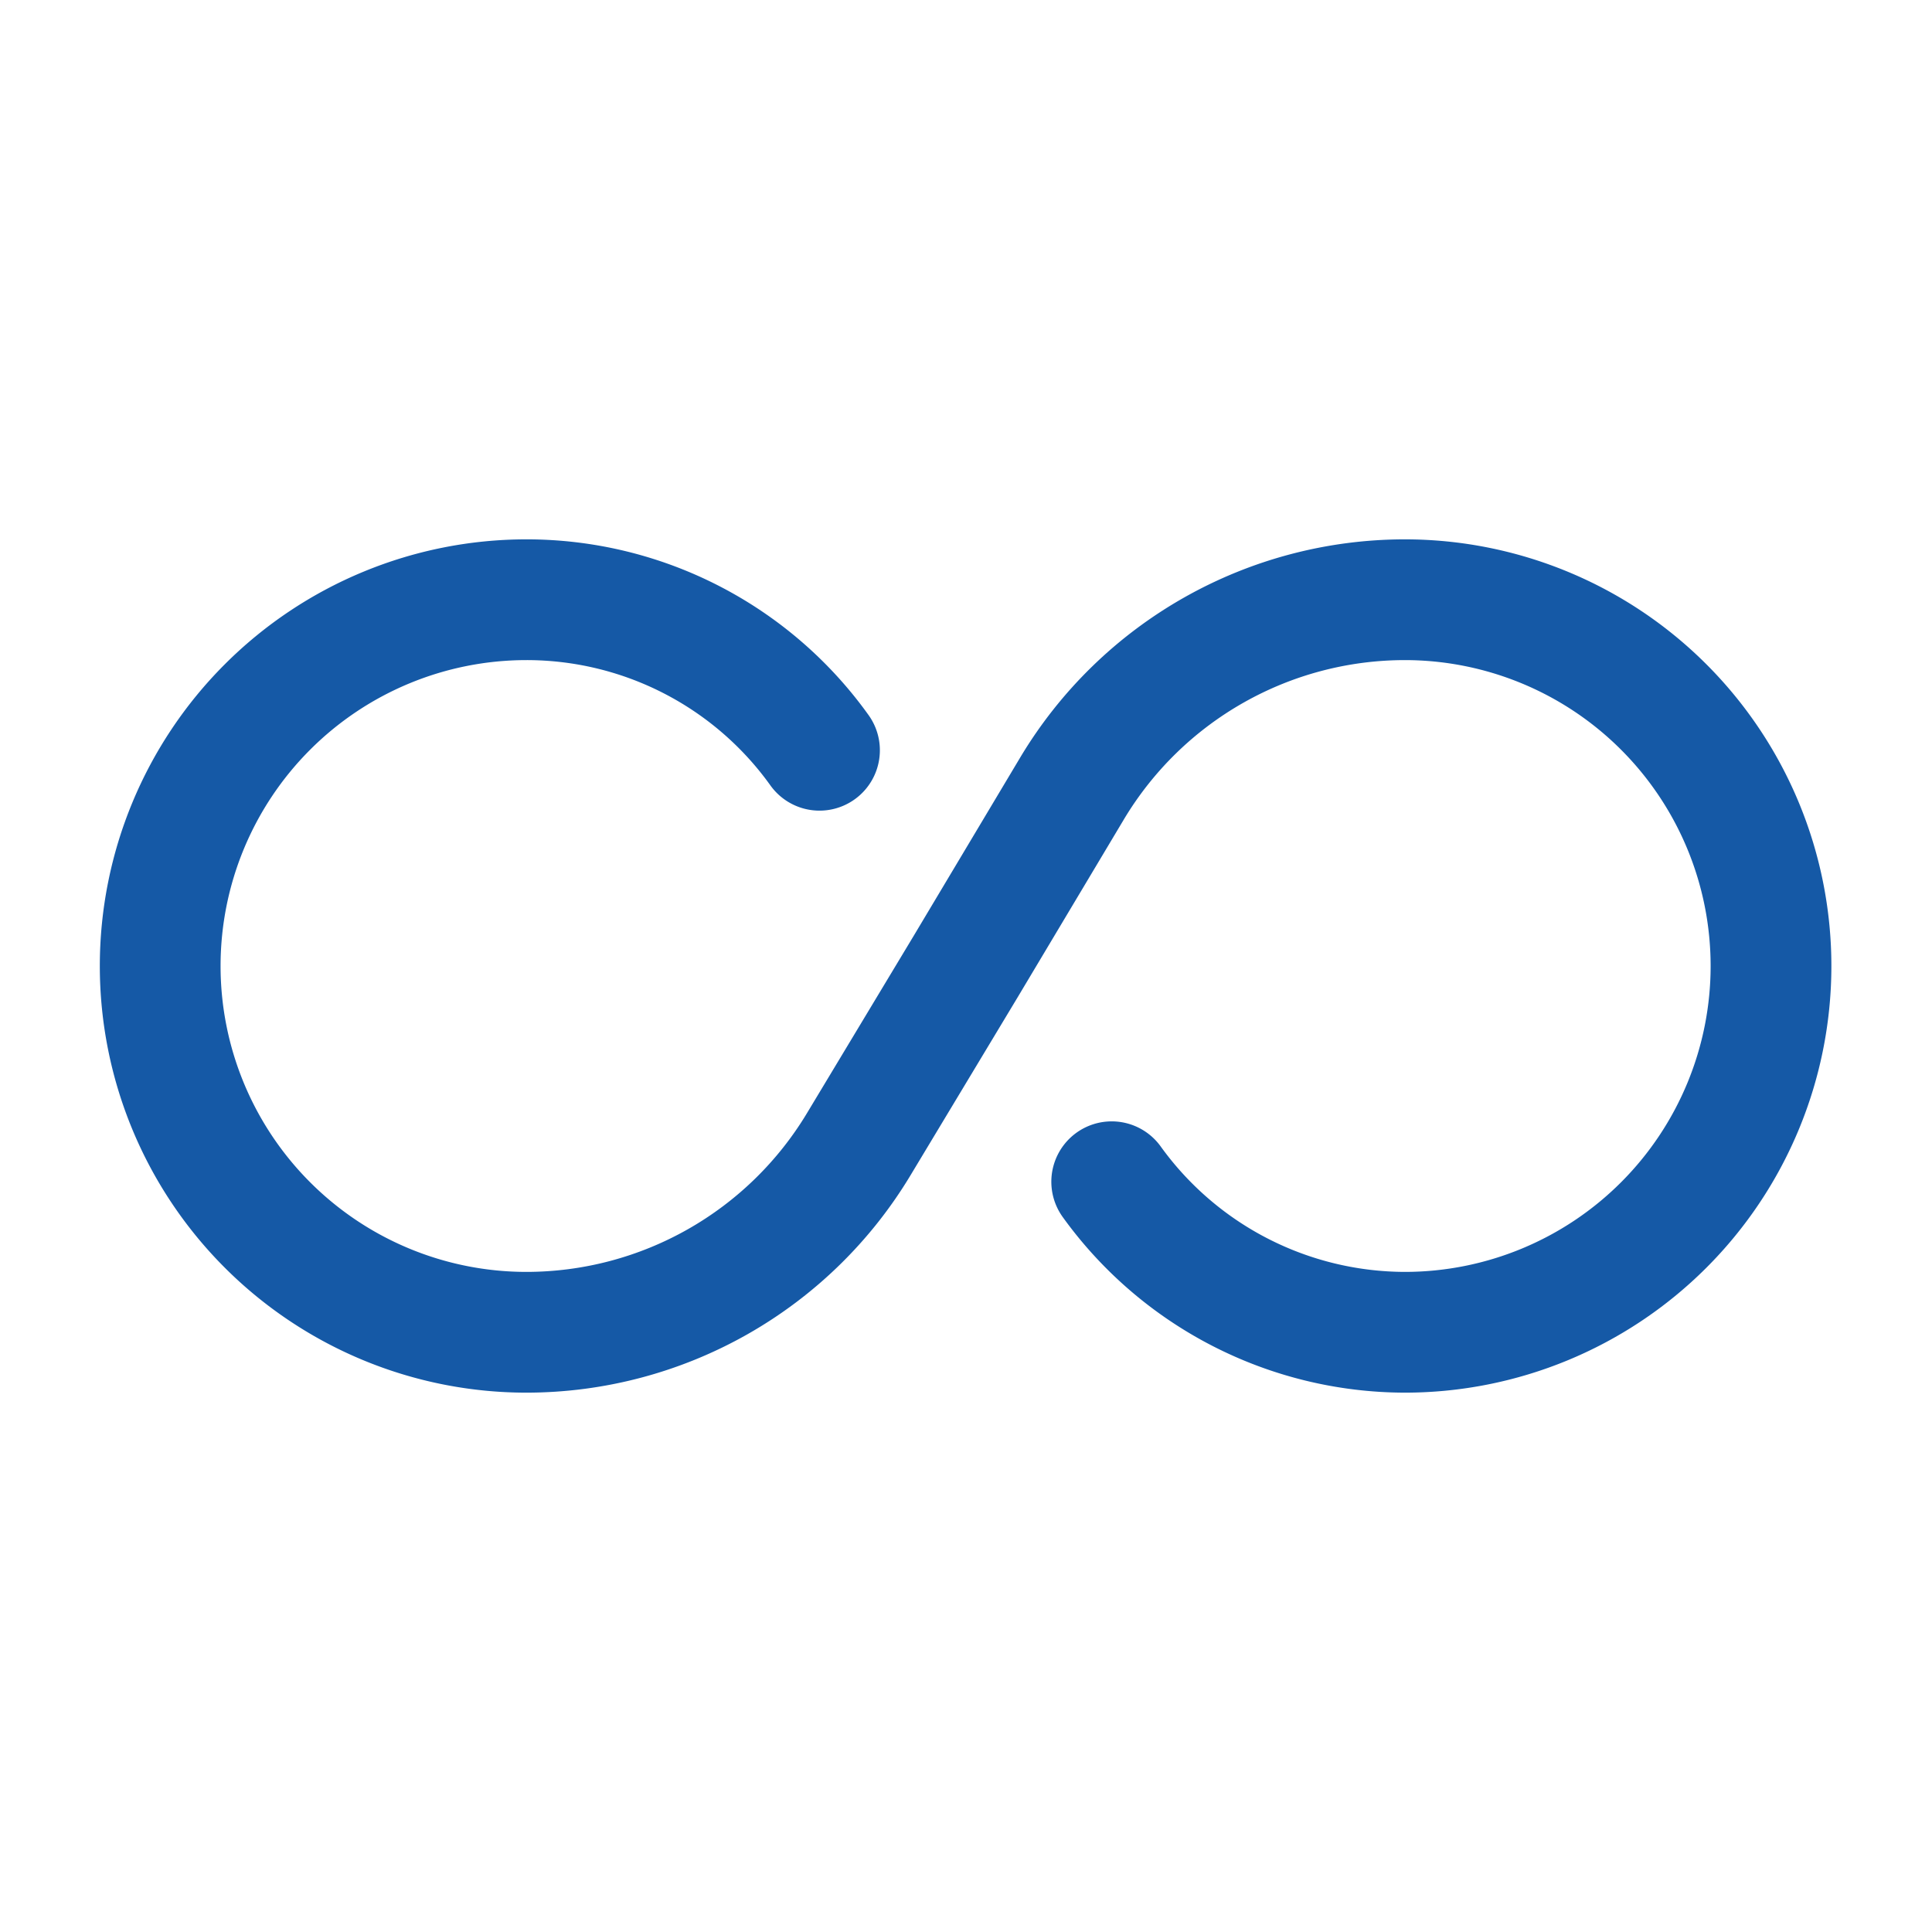 <svg xmlns="http://www.w3.org/2000/svg" width="24" height="24" viewBox="0 0 24 24">
  <g id="vuesax_linear_unlimited" data-name="vuesax/linear/unlimited" transform="translate(-172 -316)">
    <g id="unlimited">
      <path id="Vector" d="M8.19,1.87A4.474,4.474,0,0,0,4.55,0a4.55,4.55,0,1,0,0,9.1A4.821,4.821,0,0,0,8.68,6.76l1.33-2.21,1.32-2.21A4.821,4.821,0,0,1,15.46,0a4.55,4.55,0,0,1,0,9.1,4.5,4.5,0,0,1-3.64-1.87" transform="translate(173.99 323.45)" fill="none" stroke="#1559a6" stroke-linecap="round" stroke-linejoin="round" stroke-width="1.5"/>
      <path id="Vector-2" data-name="Vector" d="M0,0H24V24H0Z" transform="translate(196 340) rotate(180)" fill="none" opacity="0"/>
    </g>
  </g>
</svg>
